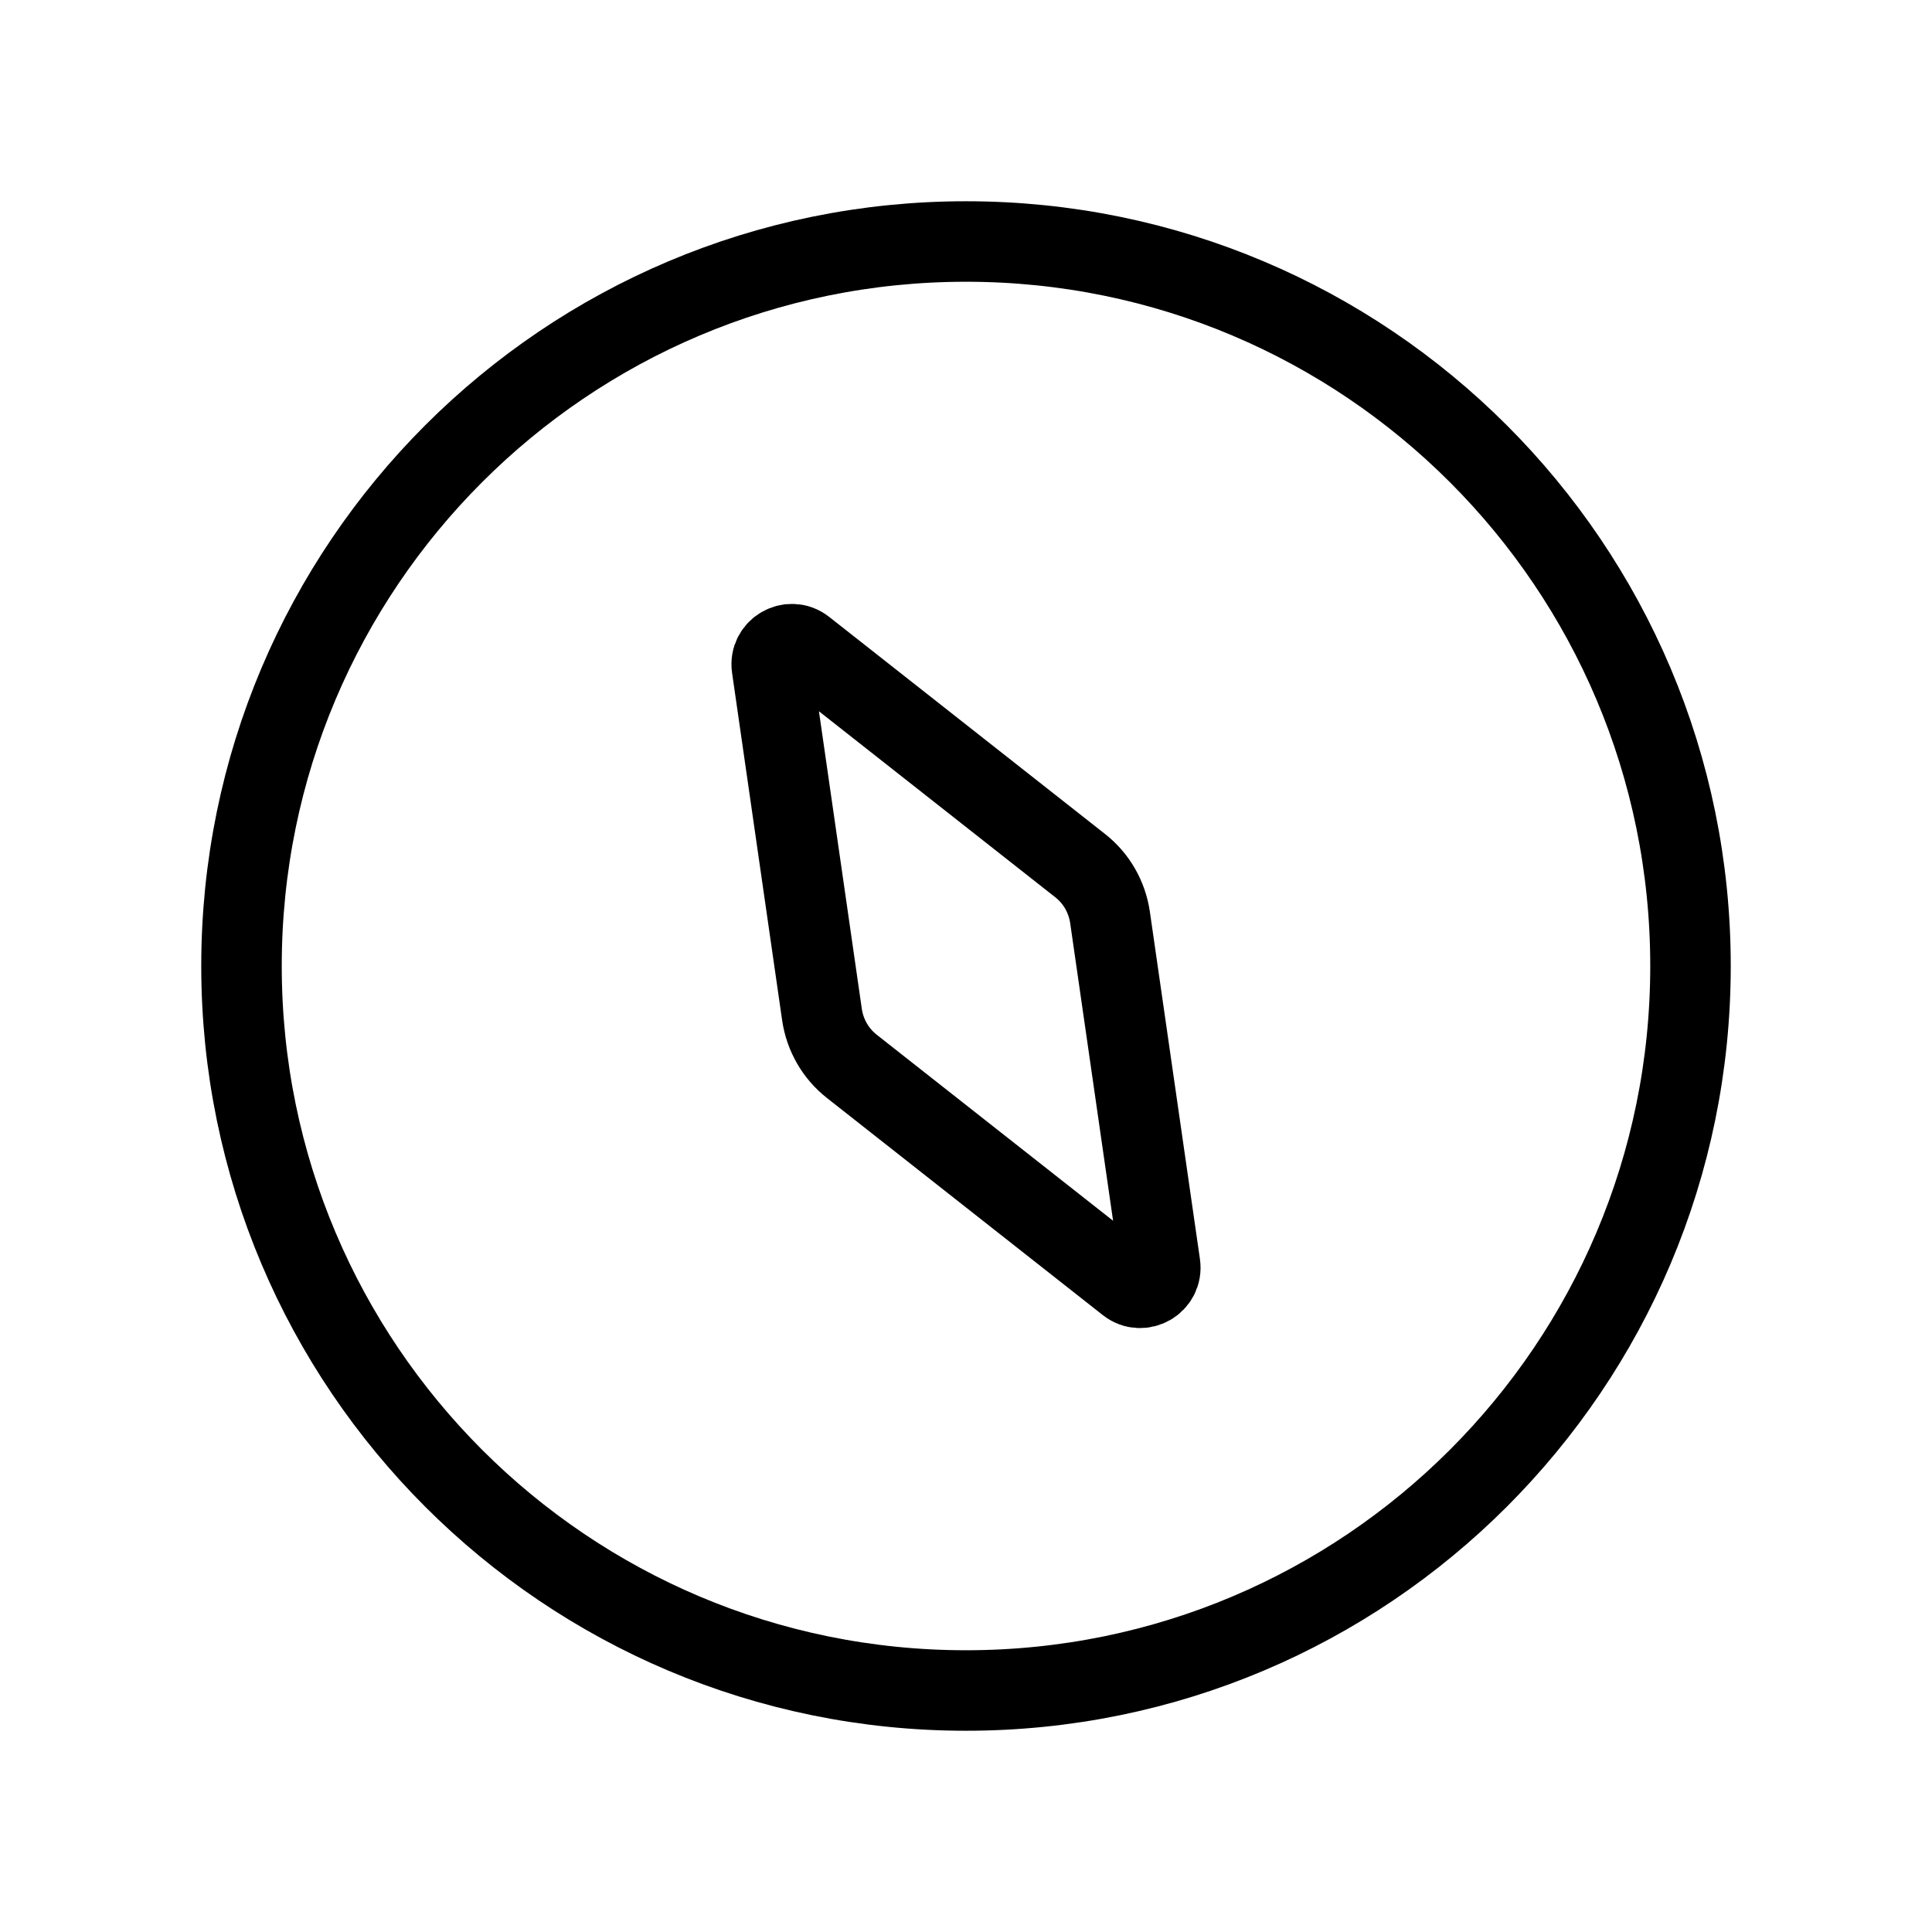 <svg width="24" height="24" viewBox="0 0 24 24" fill="none" xmlns="http://www.w3.org/2000/svg">
<path d="M12 21C7.029 21 3 16.971 3 12C3 7.029 7.029 3 12 3C16.971 3 21 7.029 21 12C21 16.971 16.971 21 12 21ZM10.211 12.604C10.248 12.858 10.38 13.088 10.582 13.247L14.009 15.944C14.186 16.083 14.443 15.935 14.411 15.711L13.789 11.396C13.752 11.142 13.62 10.911 13.418 10.753L9.991 8.056C9.814 7.917 9.557 8.065 9.589 8.288L10.211 12.604Z" stroke="black" stroke-linejoin="round"/>
</svg>

